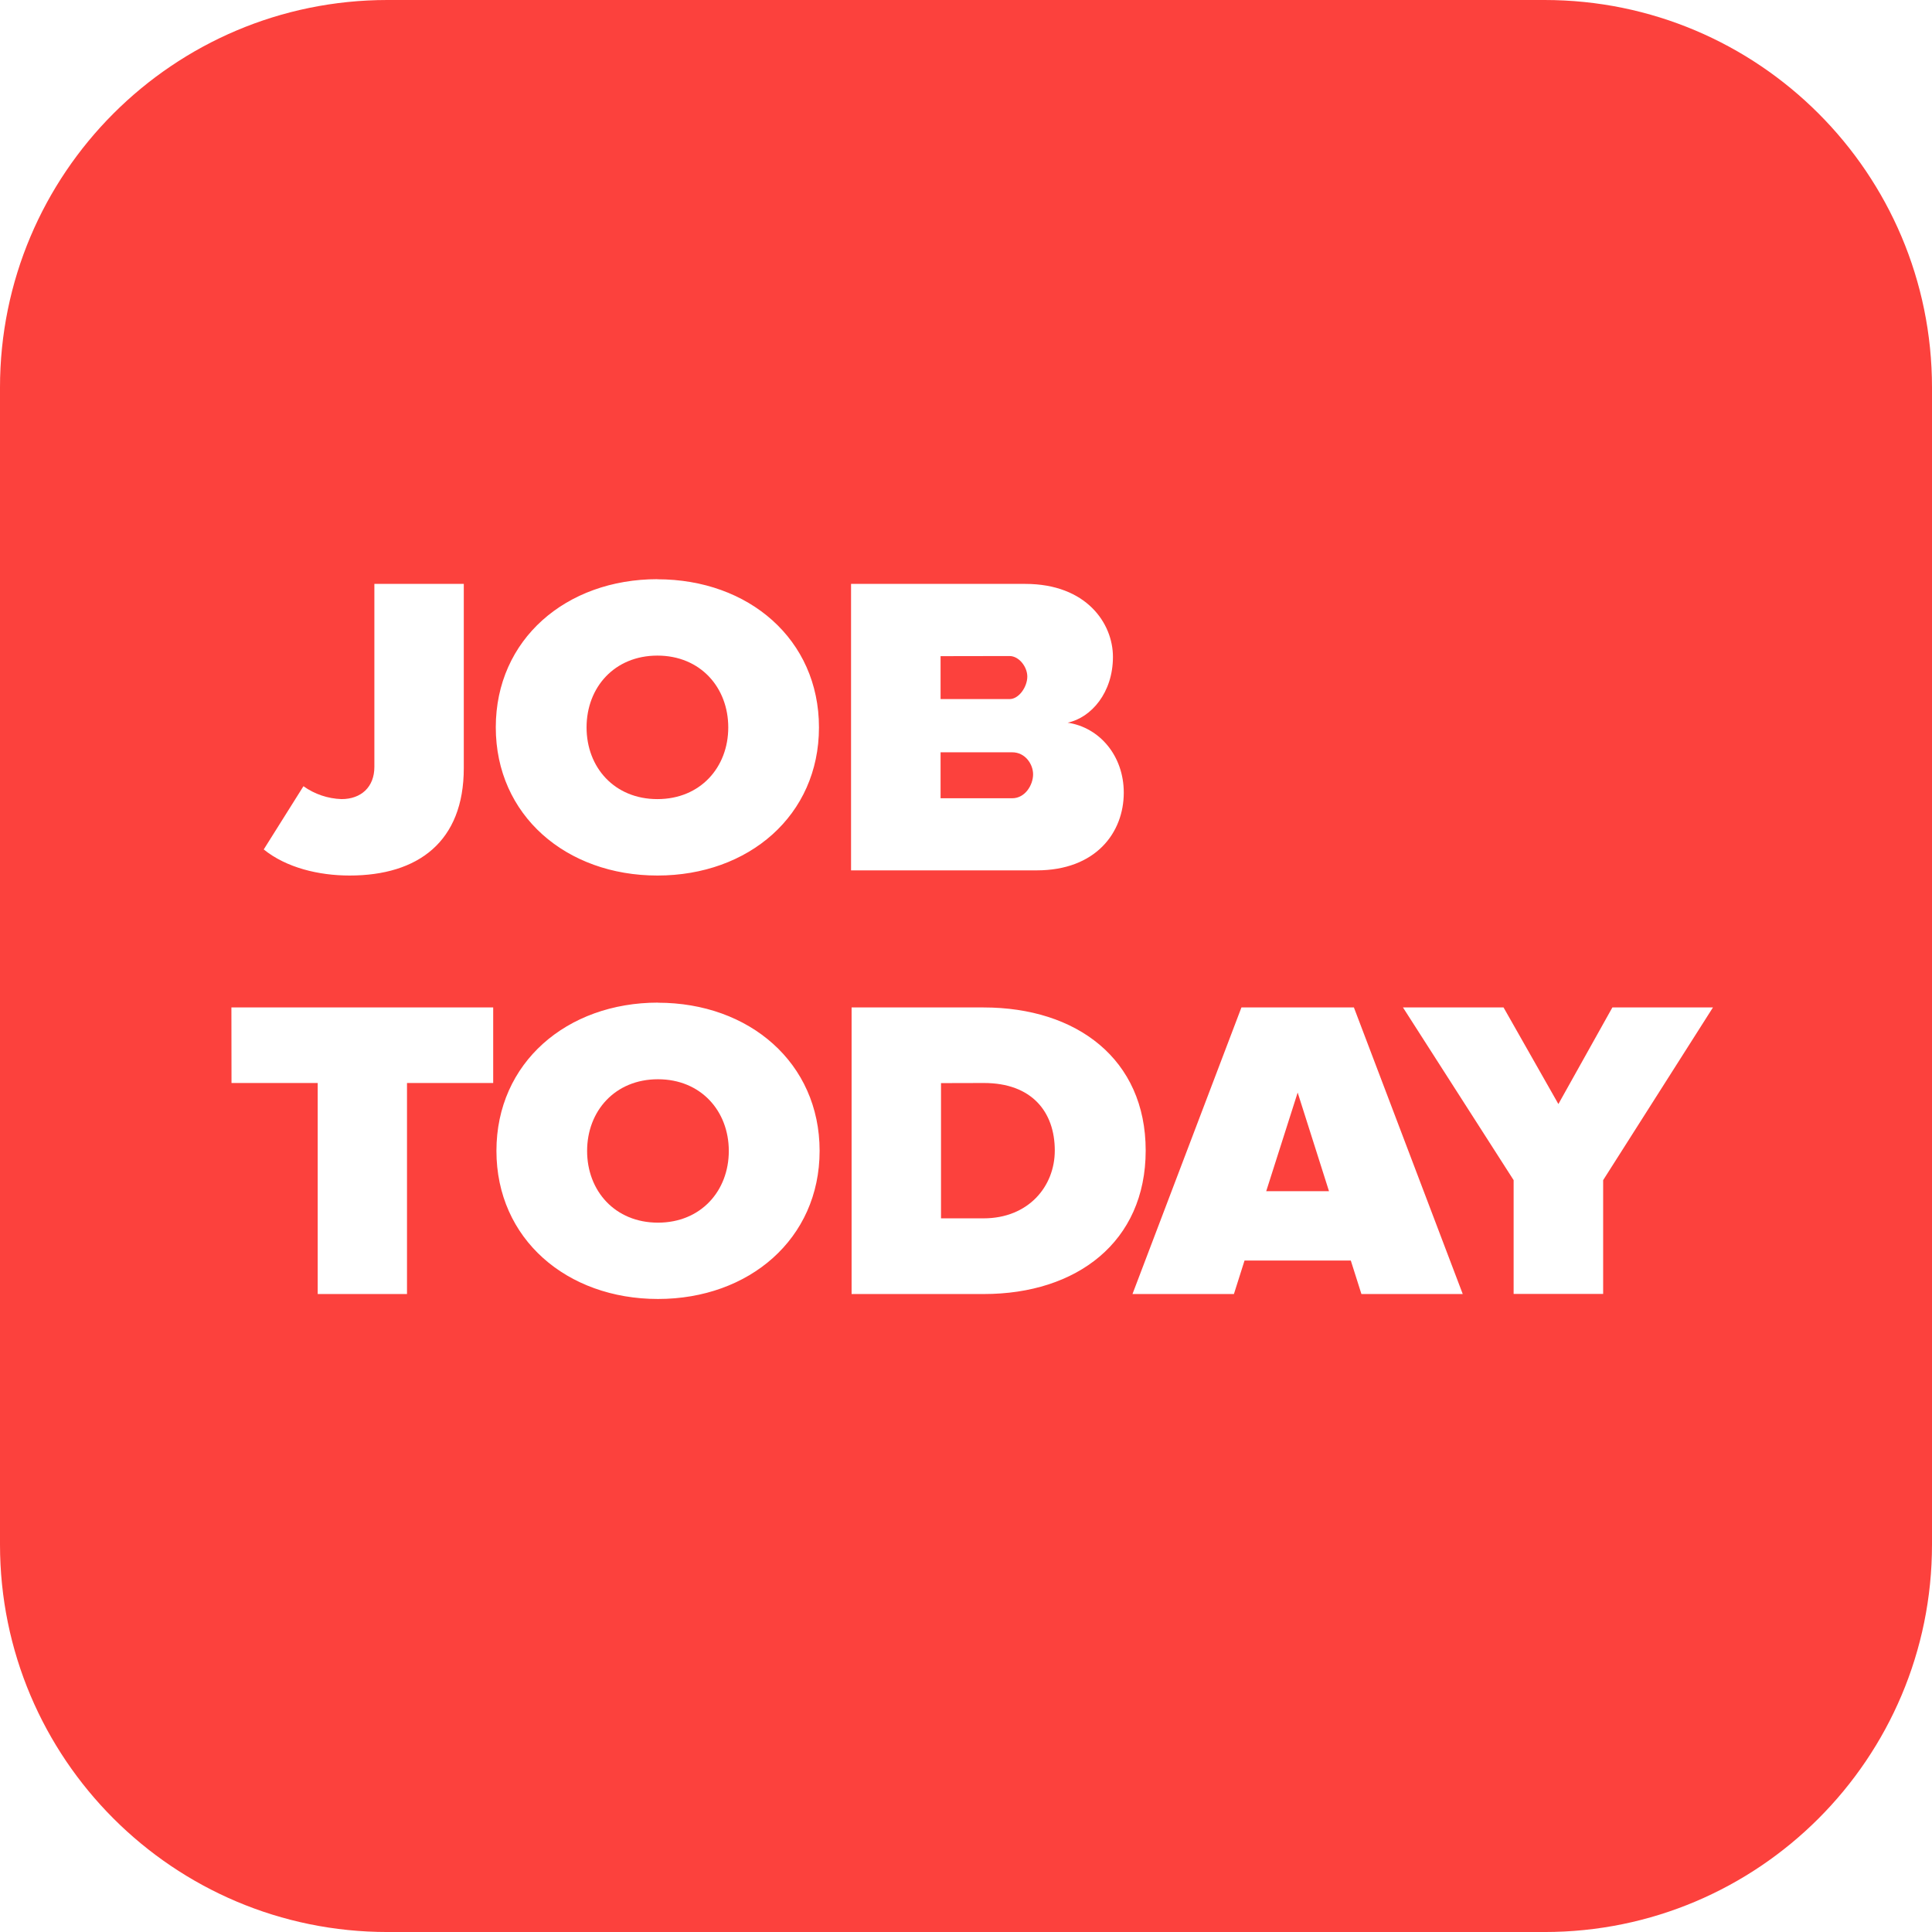 <?xml version="1.0" ?>
<svg xmlns="http://www.w3.org/2000/svg" viewBox="0 0 128.798 128.799">
	<defs>
		<style>
      .cls-1 {
        fill: none;
      }
      .cls-2 {
        fill: #fc413d;
        fill-rule: evenodd;
      }
    </style>
	</defs>
	<g>
		<g id="Layer_1">
			<rect class="cls-1" x="-18.97" y="28.493" width="128.8" height="128.8"/>
			<g>
				<path class="cls-2" d="M68.486,45.102c0-.651-.558-1.367-1.181-1.367h0s-4.601.008-4.601.008v2.862h4.601c.623,0,1.181-.816,1.181-1.503Z"/>
				<path class="cls-2" d="M67.484,50.153h-4.78v3.063h4.78c.851,0,1.388-.88,1.388-1.596,0-.68-.529-1.467-1.388-1.467Z"/>
				<path class="cls-2" d="M43.863,71.949c-2.863,0-4.723,2.118-4.723,4.78s1.86,4.78,4.723,4.78,4.723-2.118,4.723-4.78-1.86-4.78-4.723-4.78Z"/>
				<path class="cls-2" d="M65.595,72.199l-2.862.007v9.016h2.834c2.984,0,4.751-2.118,4.751-4.522,0-2.576-1.532-4.501-4.723-4.501Z"/>
				<path class="cls-2" d="M43.827,53.273c2.863,0,4.723-2.118,4.723-4.78s-1.86-4.787-4.723-4.787-4.723,2.118-4.723,4.787,1.86,4.78,4.723,4.78Z"/>
				<path class="cls-2" d="M102.967,0H25.824C11.558.004-.004,11.572,0,25.839v77.129C0,117.234,11.565,128.8,25.831,128.799h77.136c14.266,0,25.831-11.565,25.831-25.831V25.831c0-14.266-11.565-25.831-25.831-25.831ZM20.227,52.414h.002,0c.744.53,1.626.828,2.539.859,1.303,0,2.19-.802,2.19-2.147v-12.2h5.961v12.286c0,4.895-3.041,7.156-7.613,7.156-2.06,0-4.221-.523-5.724-1.739l2.647-4.214h-.001ZM32.879,72.199h-5.746v14.068h-5.953v-14.068h-5.746l-.007-5.037h17.452v5.037ZM43.828,38.611v.007c6.082,0,10.769,4.007,10.769,9.875s-4.687,9.875-10.769,9.875-10.776-4.014-10.776-9.882,4.694-9.875,10.776-9.875ZM43.864,86.597c-6.075,0-10.769-4-10.769-9.875s4.694-9.882,10.776-9.882l-.007.007c6.082,0,10.776,4.007,10.776,9.875s-4.701,9.875-10.776,9.875ZM56.736,38.926h11.613c4.079,0,5.846,2.633,5.846,4.866,0,2.383-1.445,4.05-3.02,4.386,2.125.315,3.742,2.204,3.742,4.665,0,2.662-1.86,5.181-5.81,5.181h-12.371v-19.098ZM65.595,86.267h-8.823v-19.105h8.801c6.197,0,10.805,3.435,10.805,9.538s-4.608,9.567-10.783,9.567ZM90.76,86.267l-.708-2.233h-7.084l-.708,2.233h-6.762l7.263-19.105h7.498l7.256,19.105h-6.755ZM106.875,78.675v7.585h-5.968v-7.585l-7.377-11.513h6.705l3.656,6.44,3.599-6.44h6.705l-7.32,11.513Z"/>
				<polygon class="cls-2" points="84.413 79.412 88.599 79.412 86.51 72.836 84.413 79.412"/>
			</g>
		</g>
	</g>
</svg>